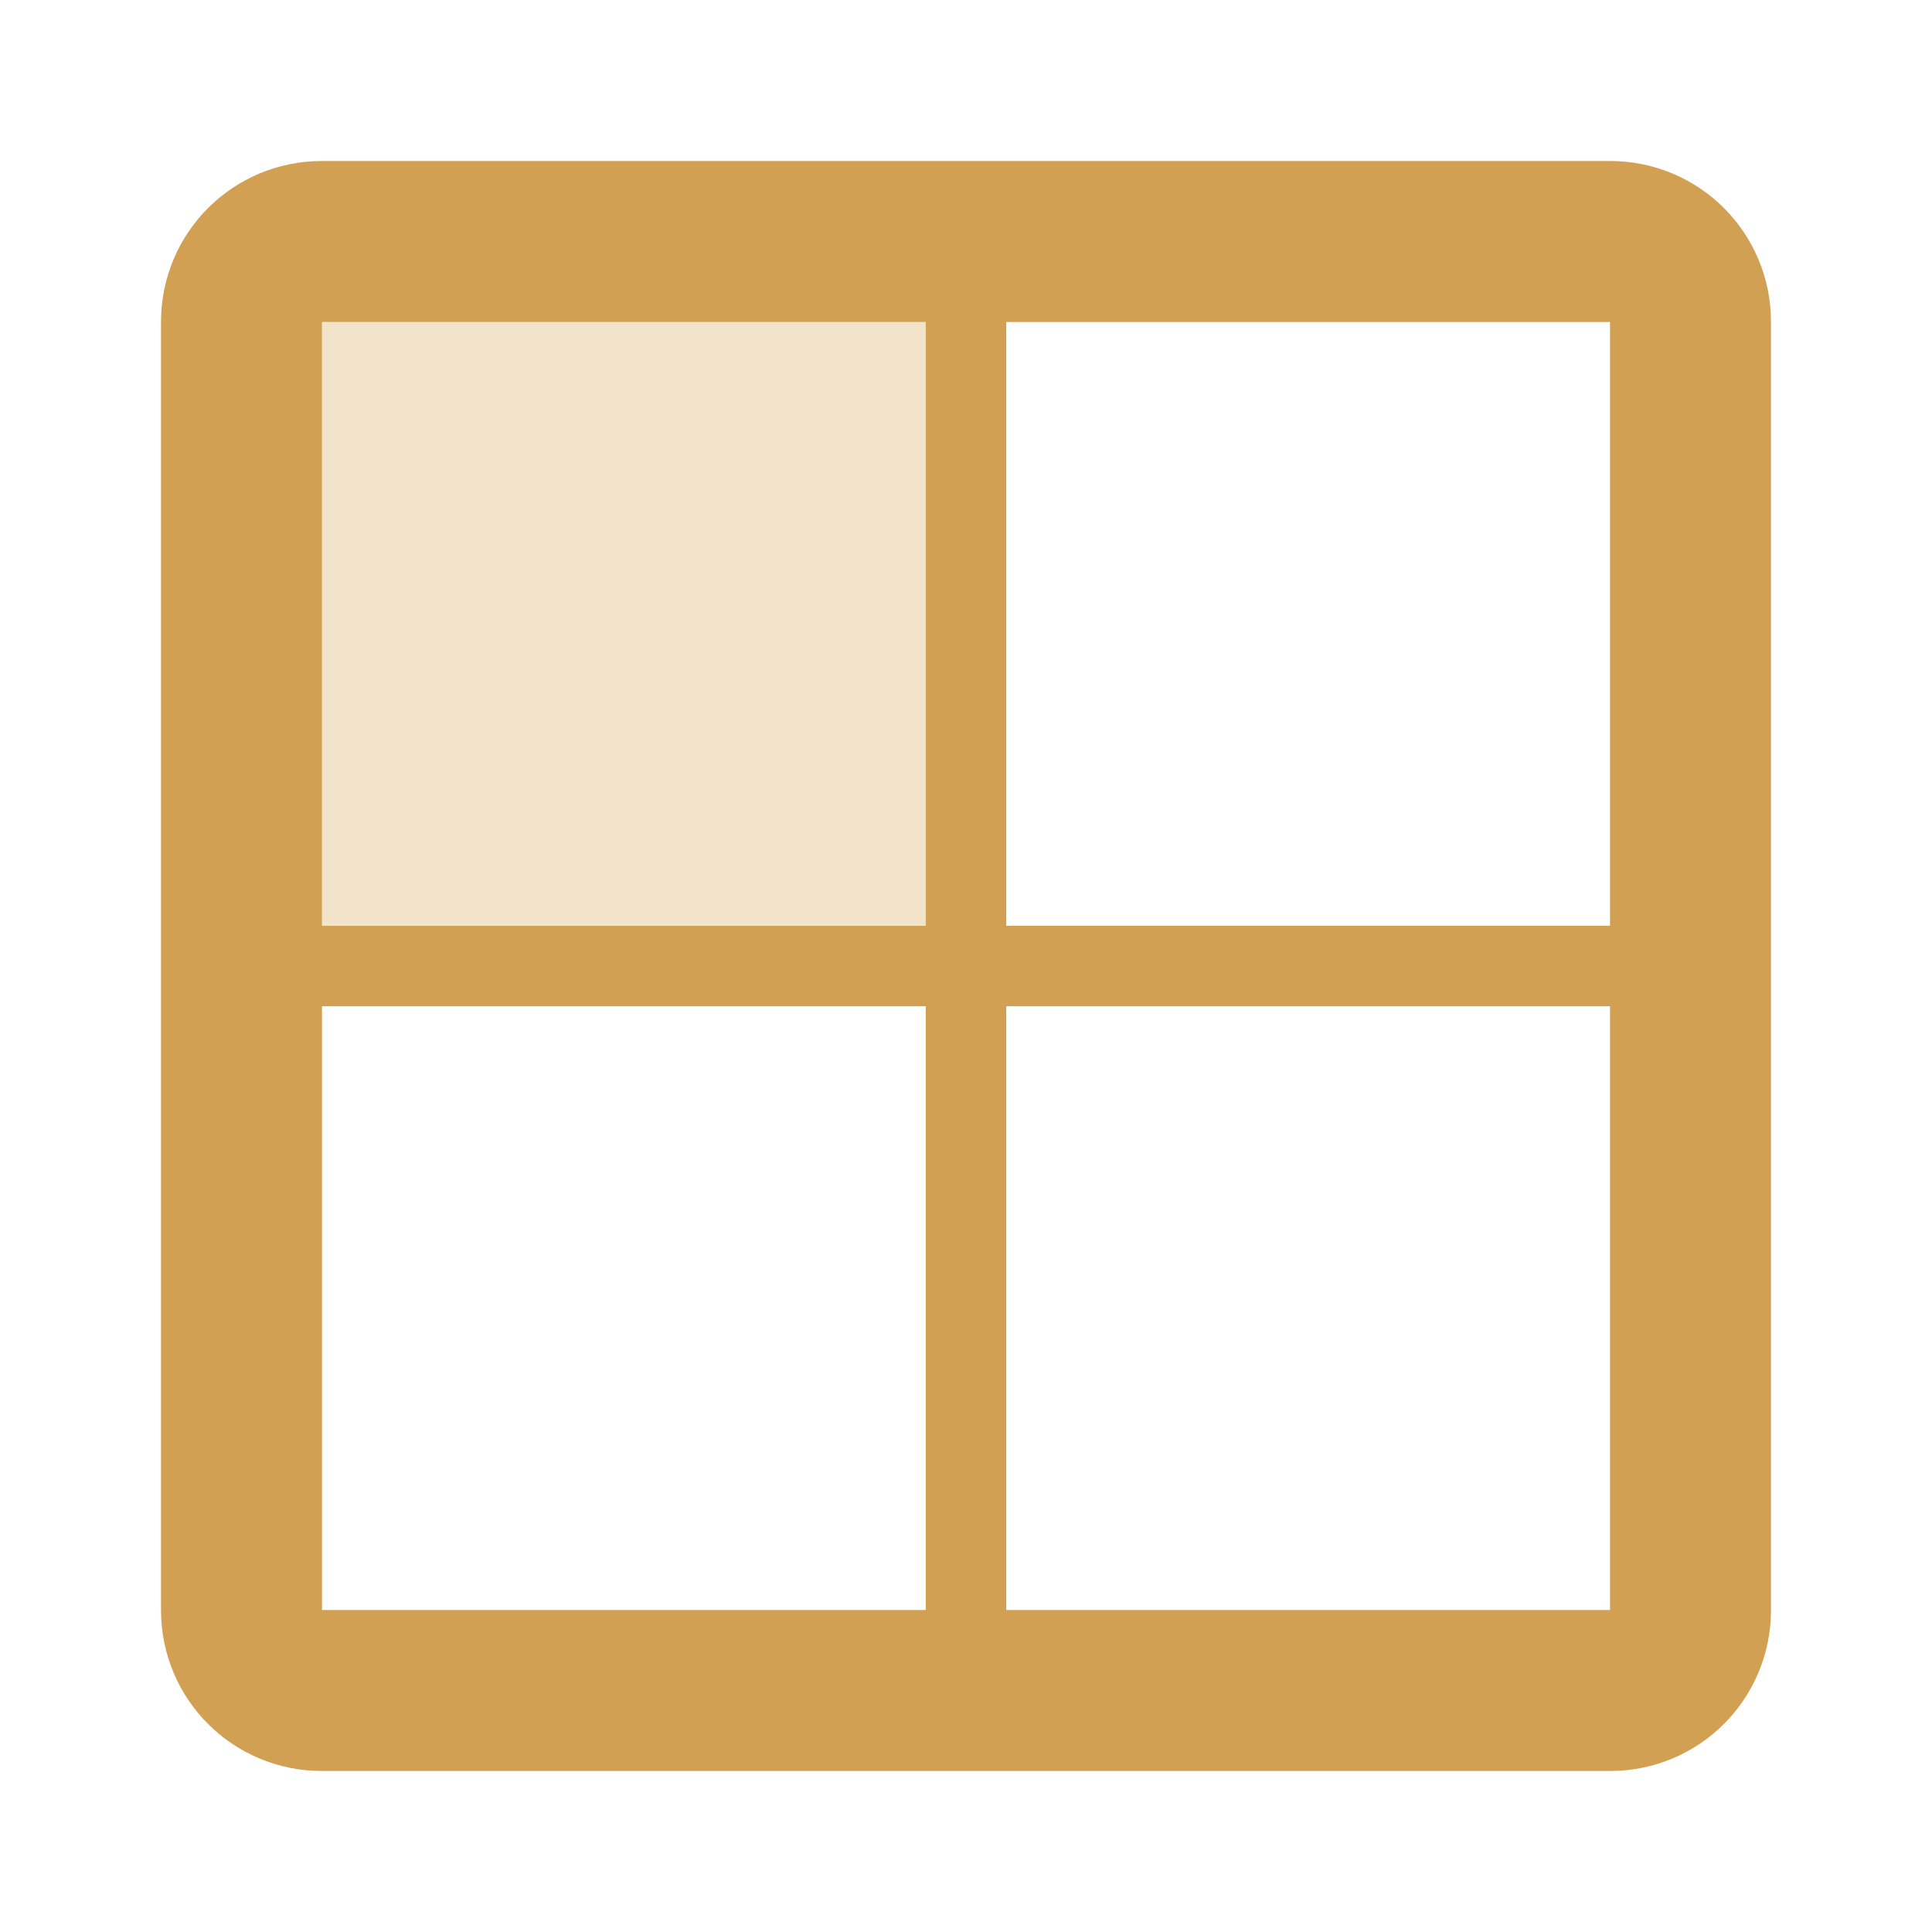 <svg fill="#d2a052" height="48" version="1.1" viewBox="0 0 48 48" width="48" xmlns="http://www.w3.org/2000/svg"><g><path d="M8 4C5.784 4 4 5.784 4 8L4 23 4 25 4 40C4 42.216 5.784 44 8 44L23 44 25 44 40 44C42.216 44 44 42.216 44 40L44 8C44 5.784 42.216 4 40 4L25 4 23 4 8 4zM8 8L23 8 23 23 8 23 8 8zM25 8L40 8 40 23 25 23 25 8zM8 25L23 25 23 40 8 40 8 25zM25 25L40 25 40 40 25 40 25 25z" fill="#d2a052" stroke-width="3"/><path d="M8 8H23V23H8Z" fill="#d2a052" opacity=".3" stroke-width="3"/></g></svg>